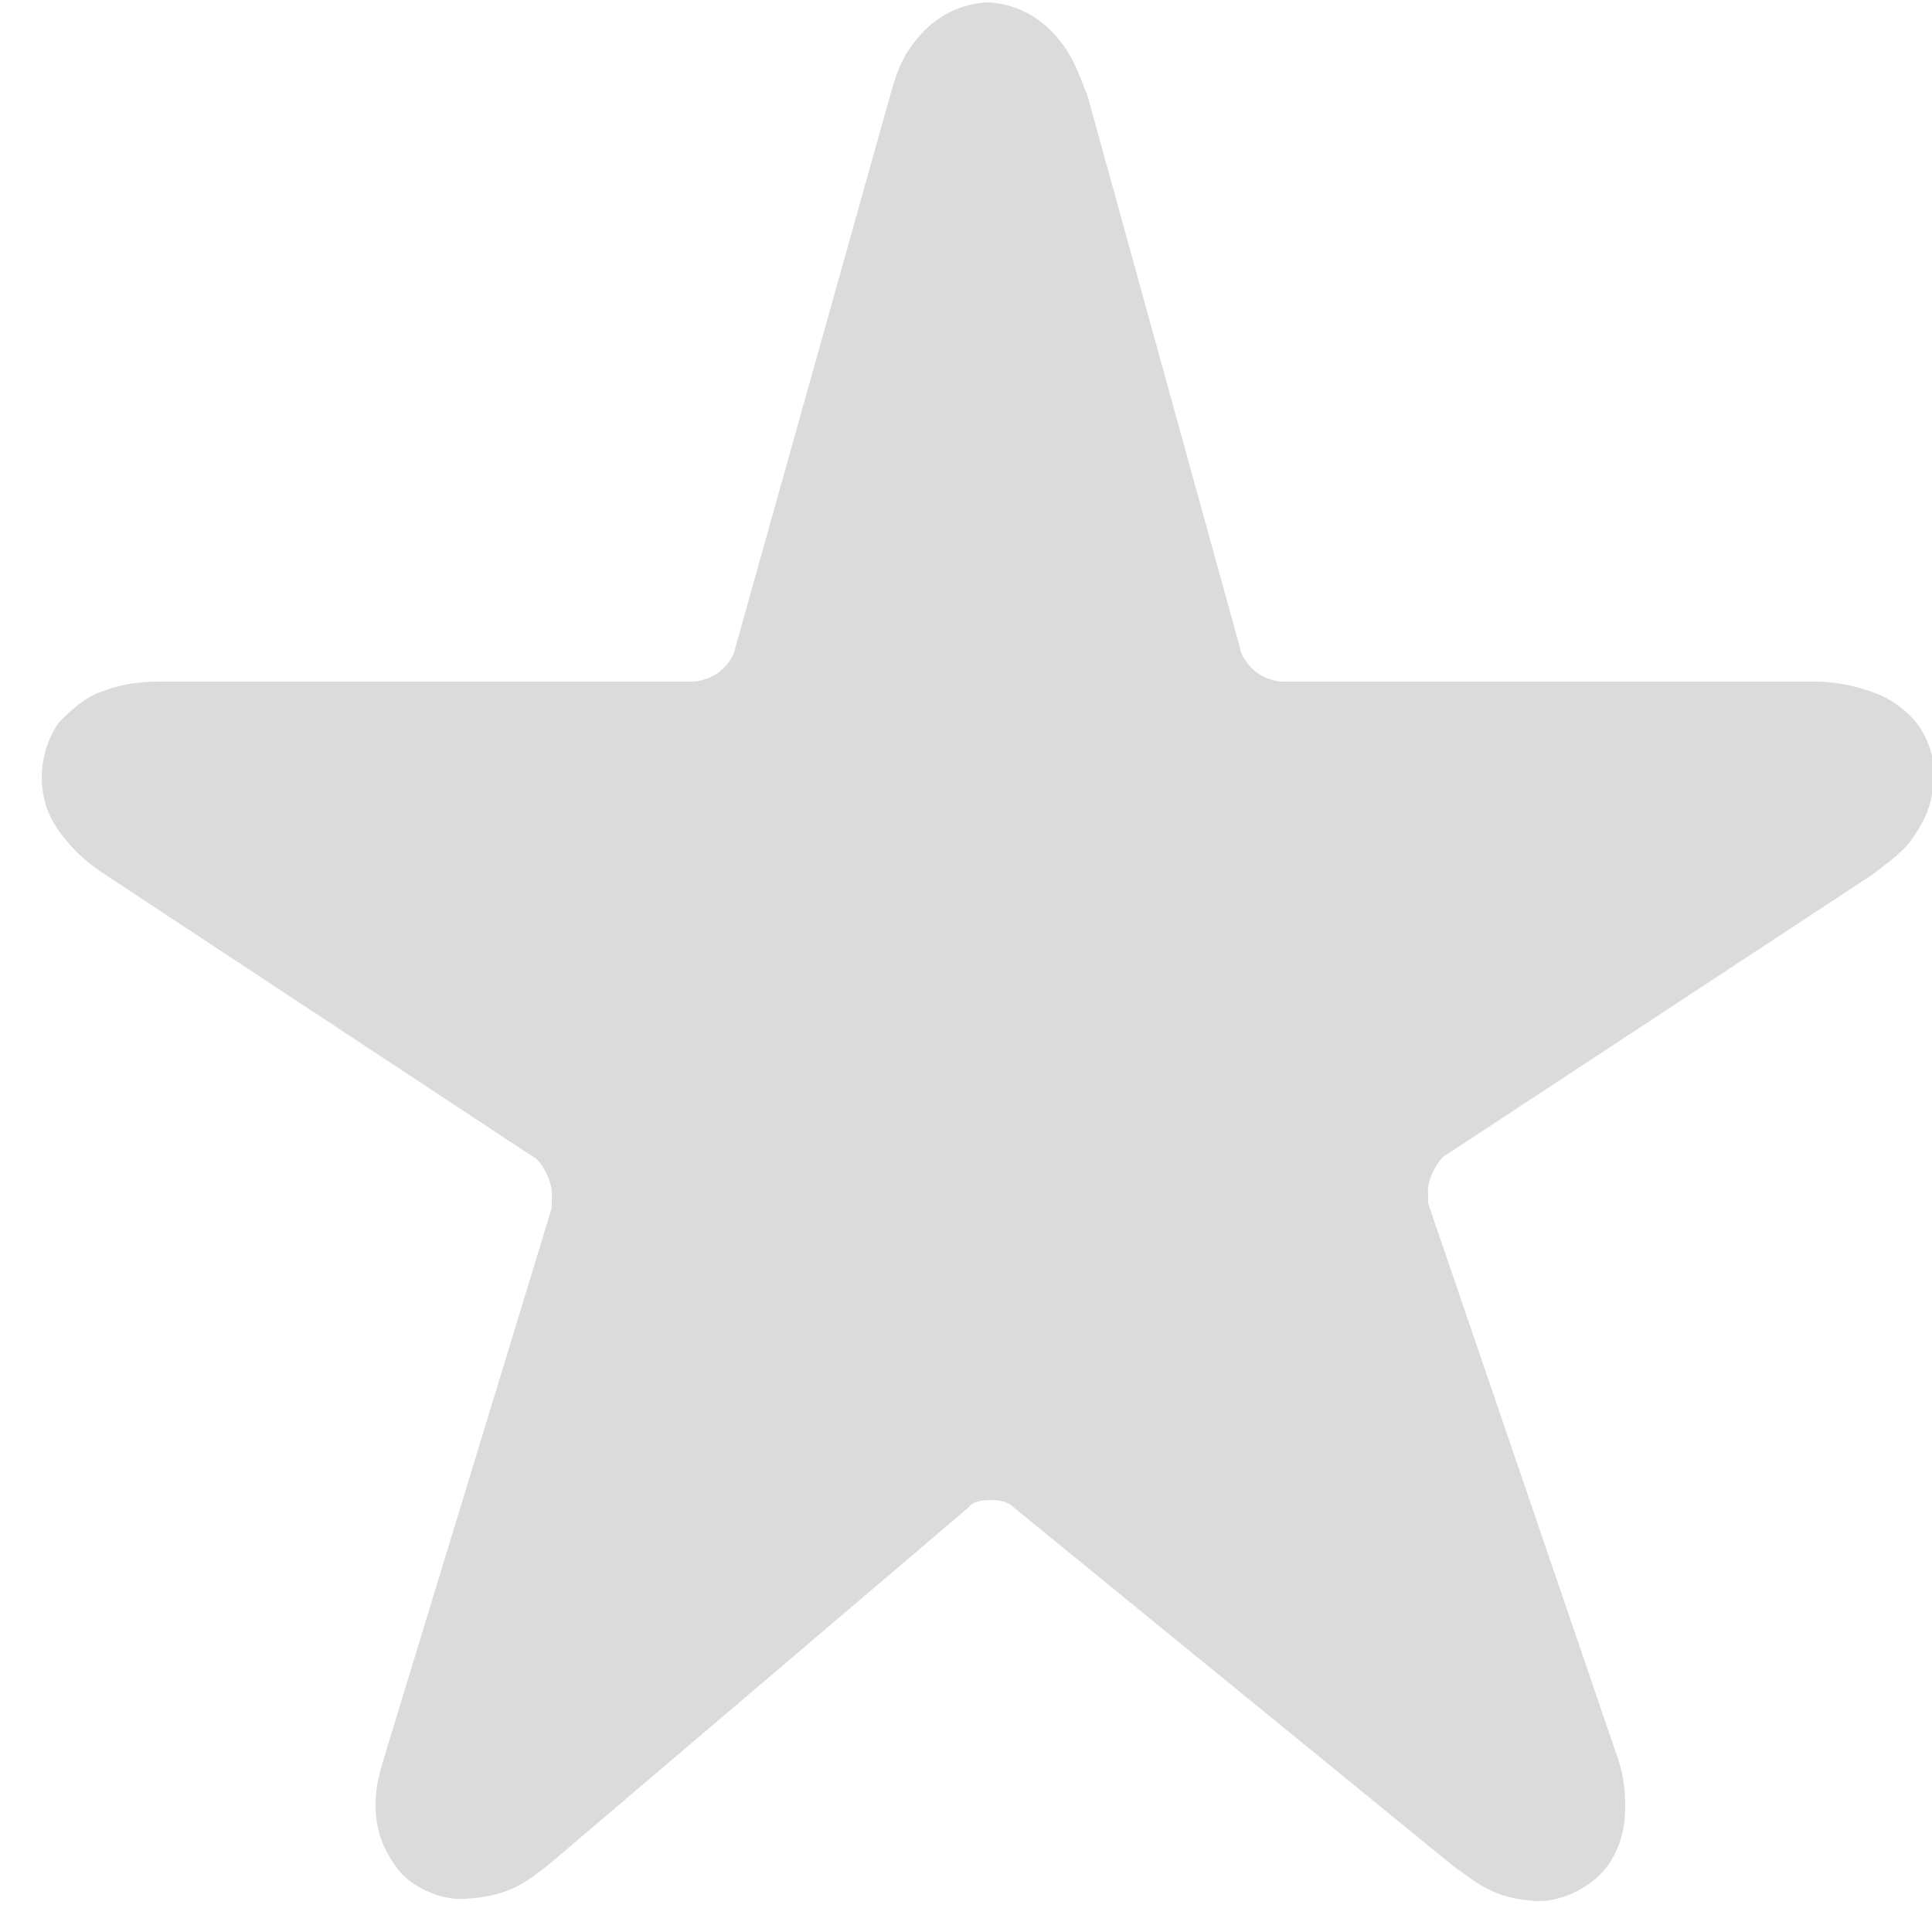<?xml version="1.0" encoding="UTF-8" standalone="no"?>
<svg width="25px" height="25px" viewBox="0 0 25 25" version="1.1" xmlns="http://www.w3.org/2000/svg" xmlns:xlink="http://www.w3.org/1999/xlink" xmlns:sketch="http://www.bohemiancoding.com/sketch/ns">
    <!-- Generator: Sketch 3.2.2 (9983) - http://www.bohemiancoding.com/sketch -->
    <title>ico-star</title>
    <desc>Created with Sketch.</desc>
    <defs></defs>
    <g id="Page-1" stroke="none" stroke-width="1" fill="none" fill-rule="evenodd" sketch:type="MSPage">
        <g id="post-formats" sketch:type="MSArtboardGroup" transform="translate(-46, -531)" fill="#4D4D4D" opacity="0.2">
            <path d="M70.78,540.33 C70.54,540.06 70.3,539.97 70.09,539.91 C69.88,539.85 69.7,539.82 69.49,539.82 L62.59,539.82 C62.53,539.82 62.38,539.79 62.26,539.7 C62.14,539.61 62.05,539.46 62.05,539.4 L60.07,532.23 C59.98,532.02 59.92,531.81 59.77,531.6 C59.62,531.39 59.32,531.06 58.78,531.03 C58.24,531.06 57.94,531.39 57.79,531.6 C57.64,531.81 57.58,532.02 57.52,532.23 L55.51,539.4 C55.51,539.46 55.42,539.61 55.3,539.7 C55.18,539.79 55.03,539.82 54.97,539.82 L48.07,539.82 C47.8,539.82 47.56,539.85 47.26,539.97 C47.11,540.03 46.96,540.15 46.78,540.33 C46.63,540.51 46.54,540.81 46.54,541.05 C46.54,541.47 46.72,541.71 46.87,541.89 C47.02,542.07 47.17,542.19 47.35,542.31 L52.9,545.97 C52.99,546 53.17,546.3 53.14,546.51 L53.14,546.63 L50.98,553.71 C50.92,553.92 50.86,554.1 50.86,554.34 C50.86,554.55 50.89,554.82 51.1,555.12 C51.28,555.42 51.73,555.6 52.03,555.57 C52.6,555.54 52.84,555.33 53.11,555.12 L58.54,550.5 C58.57,550.44 58.69,550.41 58.81,550.41 C58.96,550.41 59.05,550.44 59.11,550.5 L64.81,555.15 C65.11,555.36 65.32,555.57 65.89,555.6 L65.92,555.6 C66.22,555.6 66.61,555.42 66.82,555.12 C67,554.85 67.03,554.58 67.03,554.37 C67.03,554.13 67,553.92 66.91,553.68 L64.48,546.57 L64.48,546.45 C64.45,546.27 64.63,545.97 64.72,545.94 L70.24,542.31 C70.39,542.19 70.57,542.07 70.72,541.89 C70.84,541.71 71.02,541.47 71.02,541.05 C71.05,540.81 70.93,540.51 70.78,540.33 L70.78,540.33 Z" id="ico-star" sketch:type="MSShapeGroup"></path>
        </g>
    </g>
</svg>